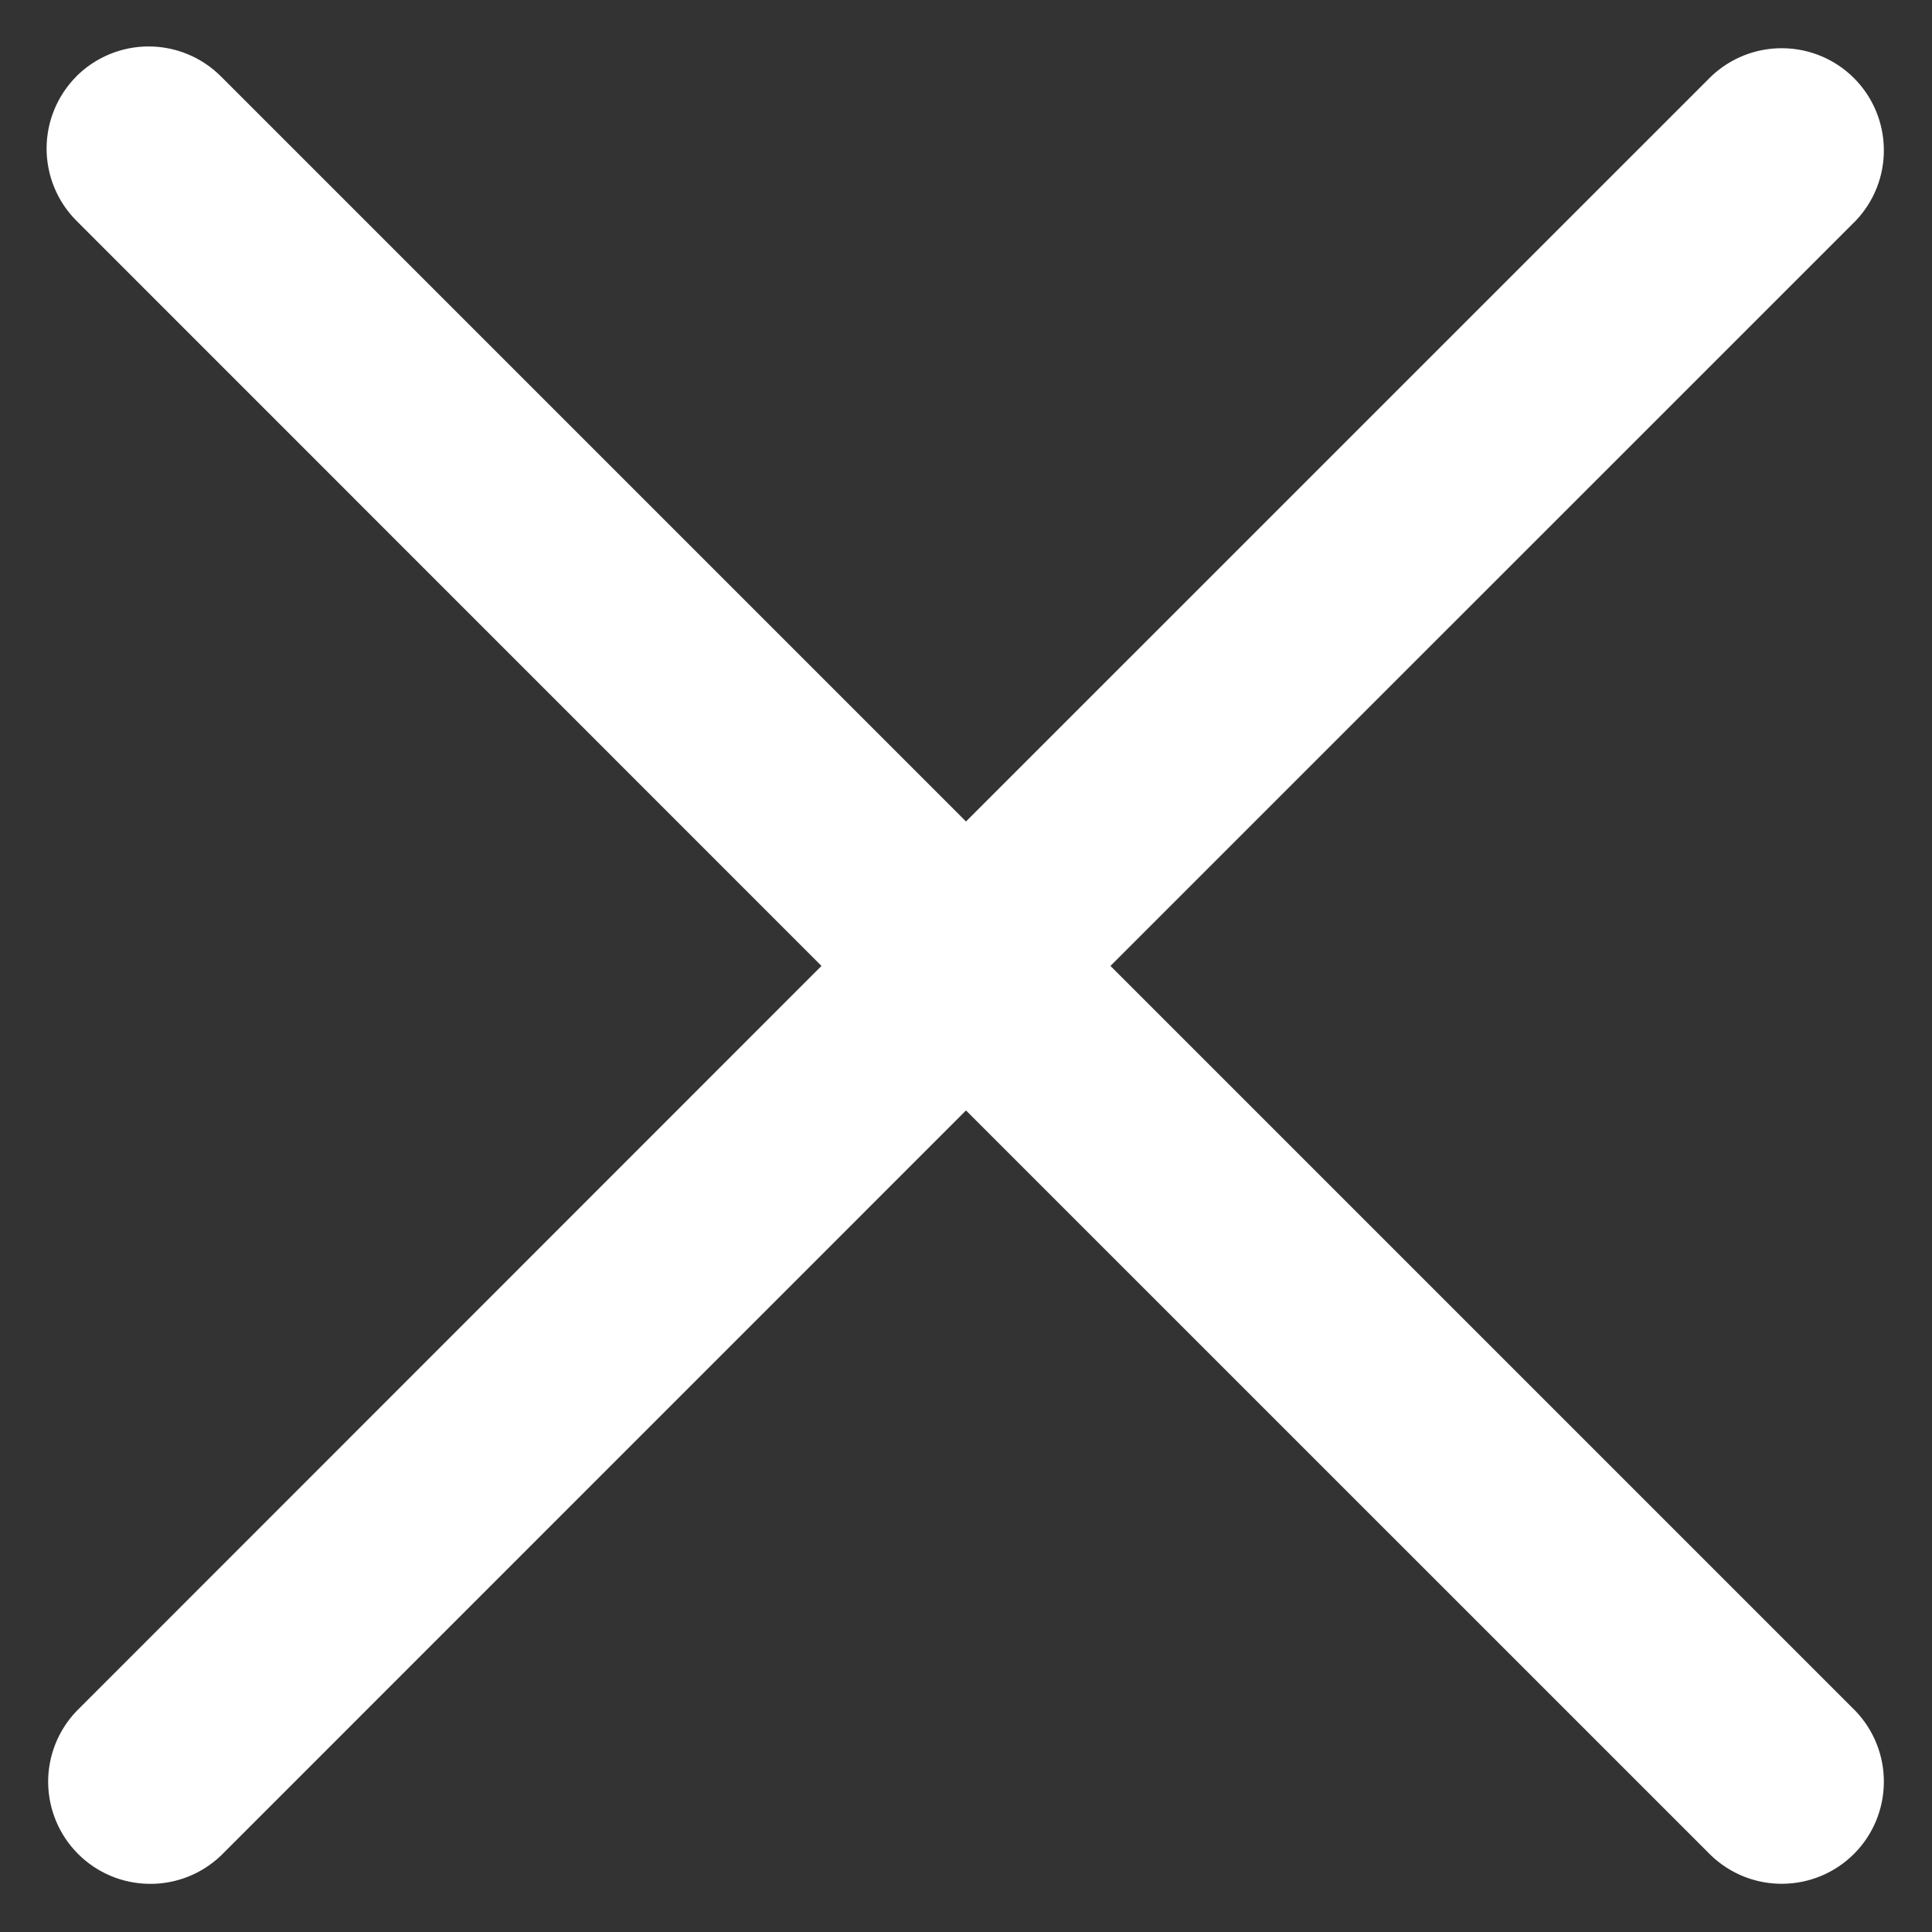 <svg width="26" height="26" viewBox="0 0 26 26" fill="none" xmlns="http://www.w3.org/2000/svg">
<rect x="0" y="0" width="26" height="26" fill="#333333" stroke="none"/>
<path fill-rule="evenodd" clip-rule="evenodd" d="M1.028 1.027C1.286 0.77 1.636 0.625 2 0.625C2.365 0.625 2.715 0.77 2.972 1.027L13 11.055L23.028 1.028C23.288 0.781 23.635 0.644 23.994 0.649C24.353 0.653 24.696 0.797 24.95 1.051C25.204 1.305 25.348 1.648 25.352 2.007C25.357 2.366 25.22 2.713 24.972 2.972L14.944 12.999L24.972 23.027C25.22 23.287 25.357 23.634 25.352 23.993C25.348 24.352 25.204 24.695 24.95 24.949C24.696 25.203 24.353 25.347 23.994 25.351C23.635 25.356 23.288 25.219 23.028 24.971L13 14.944L2.972 24.973C2.713 25.22 2.366 25.357 2.007 25.352C1.648 25.348 1.305 25.204 1.051 24.95C0.797 24.696 0.653 24.353 0.648 23.994C0.644 23.635 0.781 23.288 1.028 23.029L11.055 12.999L1.029 2.971C0.772 2.714 0.627 2.364 0.627 1.999C0.627 1.635 0.772 1.285 1.029 1.027H1.028Z" fill="white"/>
</svg>
